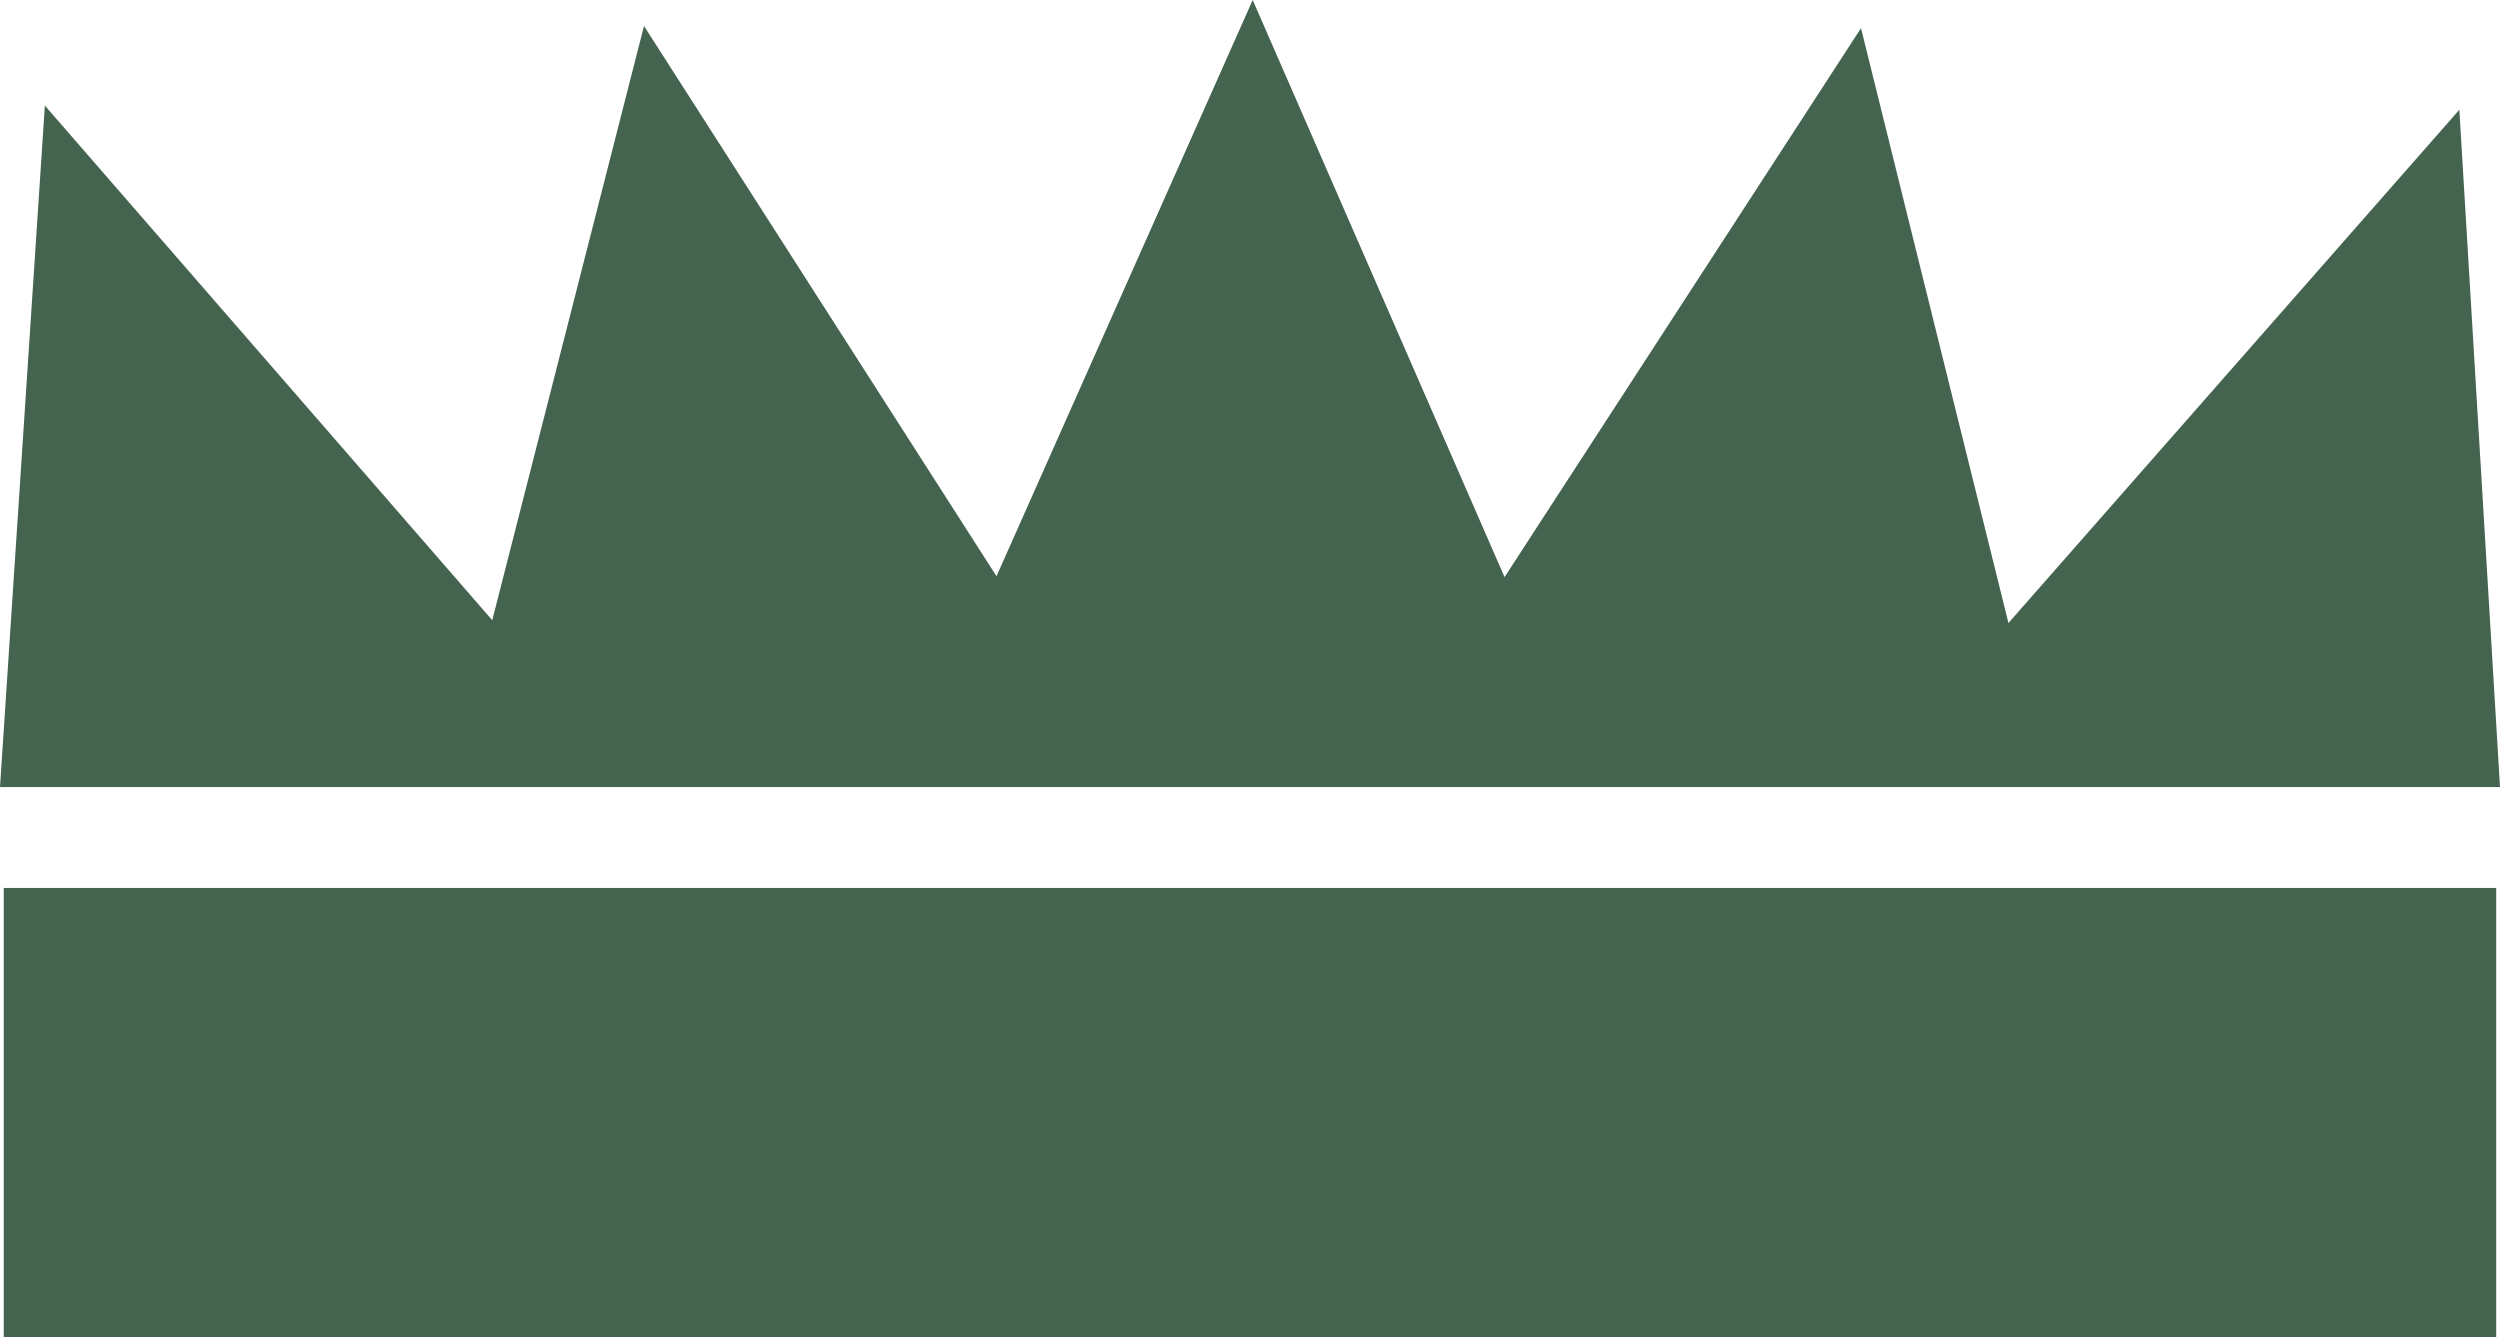 <?xml version="1.0" encoding="utf-8"?>
<!-- Generator: Adobe Illustrator 16.0.2, SVG Export Plug-In . SVG Version: 6.00 Build 0)  -->
<!DOCTYPE svg PUBLIC "-//W3C//DTD SVG 1.1//EN" "http://www.w3.org/Graphics/SVG/1.1/DTD/svg11.dtd">
<svg version="1.1" id="Layer_1" xmlns="http://www.w3.org/2000/svg" xmlns:xlink="http://www.w3.org/1999/xlink" x="0px" y="0px"
	 width="50px" height="26.743px" viewBox="-10 -5.349 50 26.743" enable-background="new -10 -5.349 50 26.743"
	 xml:space="preserve">
<g id="Layer_1_1_">
</g>
<g id="icons">
	<g>
		<polygon fill="#45644f" points="40,10.392 39.187,-3.154 30.169,7.111 27.22,-4.786 20.091,6.193 15.054,-5.349 9.93,6.175 
			2.88,-4.829 -0.155,7.055 -9.103,-3.238 -10,10.392 		"/>
	</g>
	<rect x="-9.925" y="12.41" fill="#45644f" width="49.849" height="8.984"/>
</g>
</svg>
